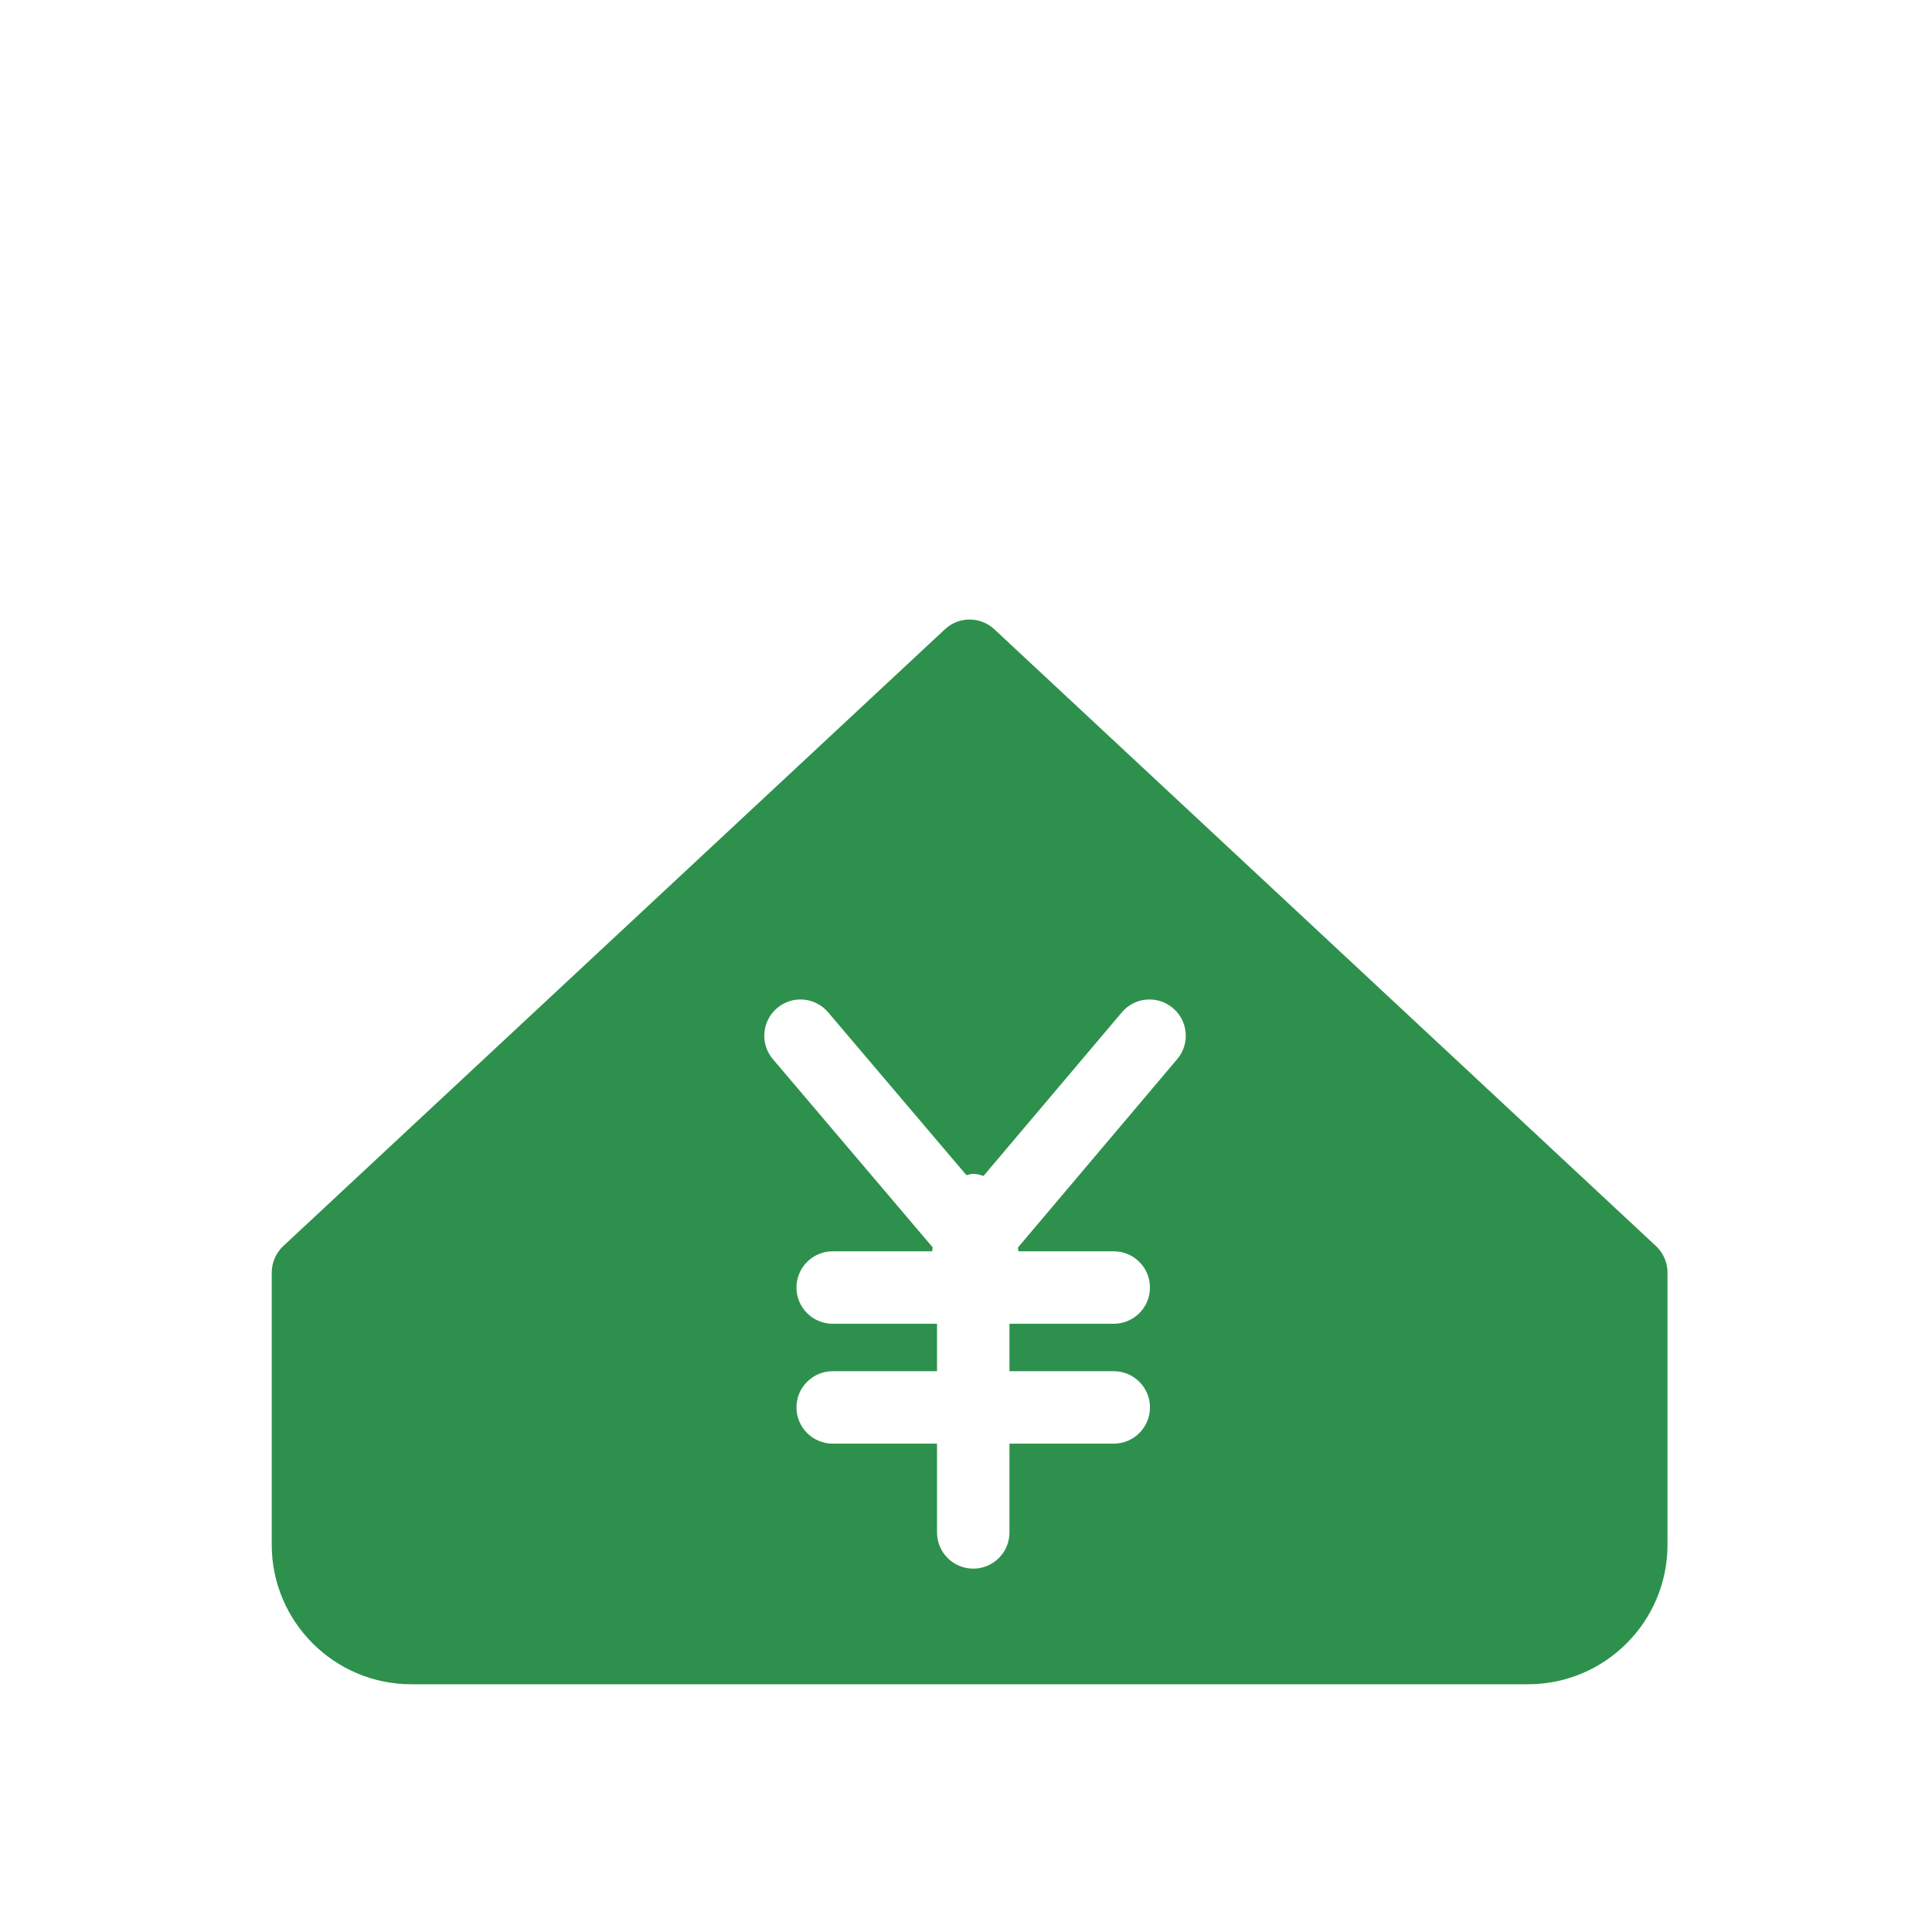 <?xml version="1.0" standalone="no"?><!DOCTYPE svg PUBLIC "-//W3C//DTD SVG 1.1//EN" "http://www.w3.org/Graphics/SVG/1.1/DTD/svg11.dtd"><svg t="1733159005852" class="icon" viewBox="0 0 1024 1024" version="1.1" xmlns="http://www.w3.org/2000/svg" p-id="7593" xmlns:xlink="http://www.w3.org/1999/xlink" width="200" height="200"><path d="M960.563 585.933c-4.685 0-9.395-1.69-13.082-5.146L513.92 176.64 80.358 580.787c-7.757 7.245-19.891 6.81-27.136-0.947-7.219-7.782-6.81-19.917 0.973-27.162L500.813 136.346c7.373-6.861 18.79-6.861 26.163 0l446.669 416.358c7.757 7.219 8.192 19.379 0.973 27.162C970.829 583.885 965.709 585.933 960.563 585.933z" fill="" p-id="7594"></path><path d="M217.958 599.782" fill="" p-id="7595"></path><path d="M877.696 660.429l-350.694-326.912c-7.373-6.861-18.79-6.861-26.163 0L150.144 660.429c-3.891 3.635-6.118 8.73-6.118 14.054l0 144.256c0 40.781 33.178 73.958 73.958 73.958l591.898 0c40.781 0 73.933-33.178 73.933-73.958l0-144.256C883.789 669.158 881.587 664.064 877.696 660.429zM623.949 561.357l-84.429 99.866c0.051 0.666 0.256 1.331 0.23 1.997l50.56 0c10.598 0 19.2 8.602 19.2 19.2s-8.602 19.2-19.2 19.2l-55.27 0 0 25.139 55.27 0c10.598 0 19.2 8.602 19.2 19.2s-8.602 19.2-19.2 19.2l-55.27 0 0 47.053c0 10.598-8.602 19.2-19.2 19.2s-19.2-8.602-19.2-19.2l0-47.053-55.296 0c-10.598 0-19.2-8.602-19.2-19.2s8.602-19.2 19.2-19.2l55.296 0 0-25.139-55.296 0c-10.598 0-19.2-8.602-19.2-19.2s8.602-19.2 19.2-19.2l52.762 0c-0.026-0.717 0.179-1.382 0.23-2.099l-84.685-99.738c-6.861-8.064-5.862-20.198 2.202-27.059 8.09-6.912 20.224-5.862 27.059 2.202l73.318 86.349c1.203-0.23 2.304-0.717 3.584-0.717 1.946 0 3.712 0.563 5.478 1.101l73.318-86.707c6.835-8.115 18.944-9.114 27.059-2.253C629.786 541.133 630.81 553.267 623.949 561.357z" fill="#2D914D" p-id="7596"></path></svg>